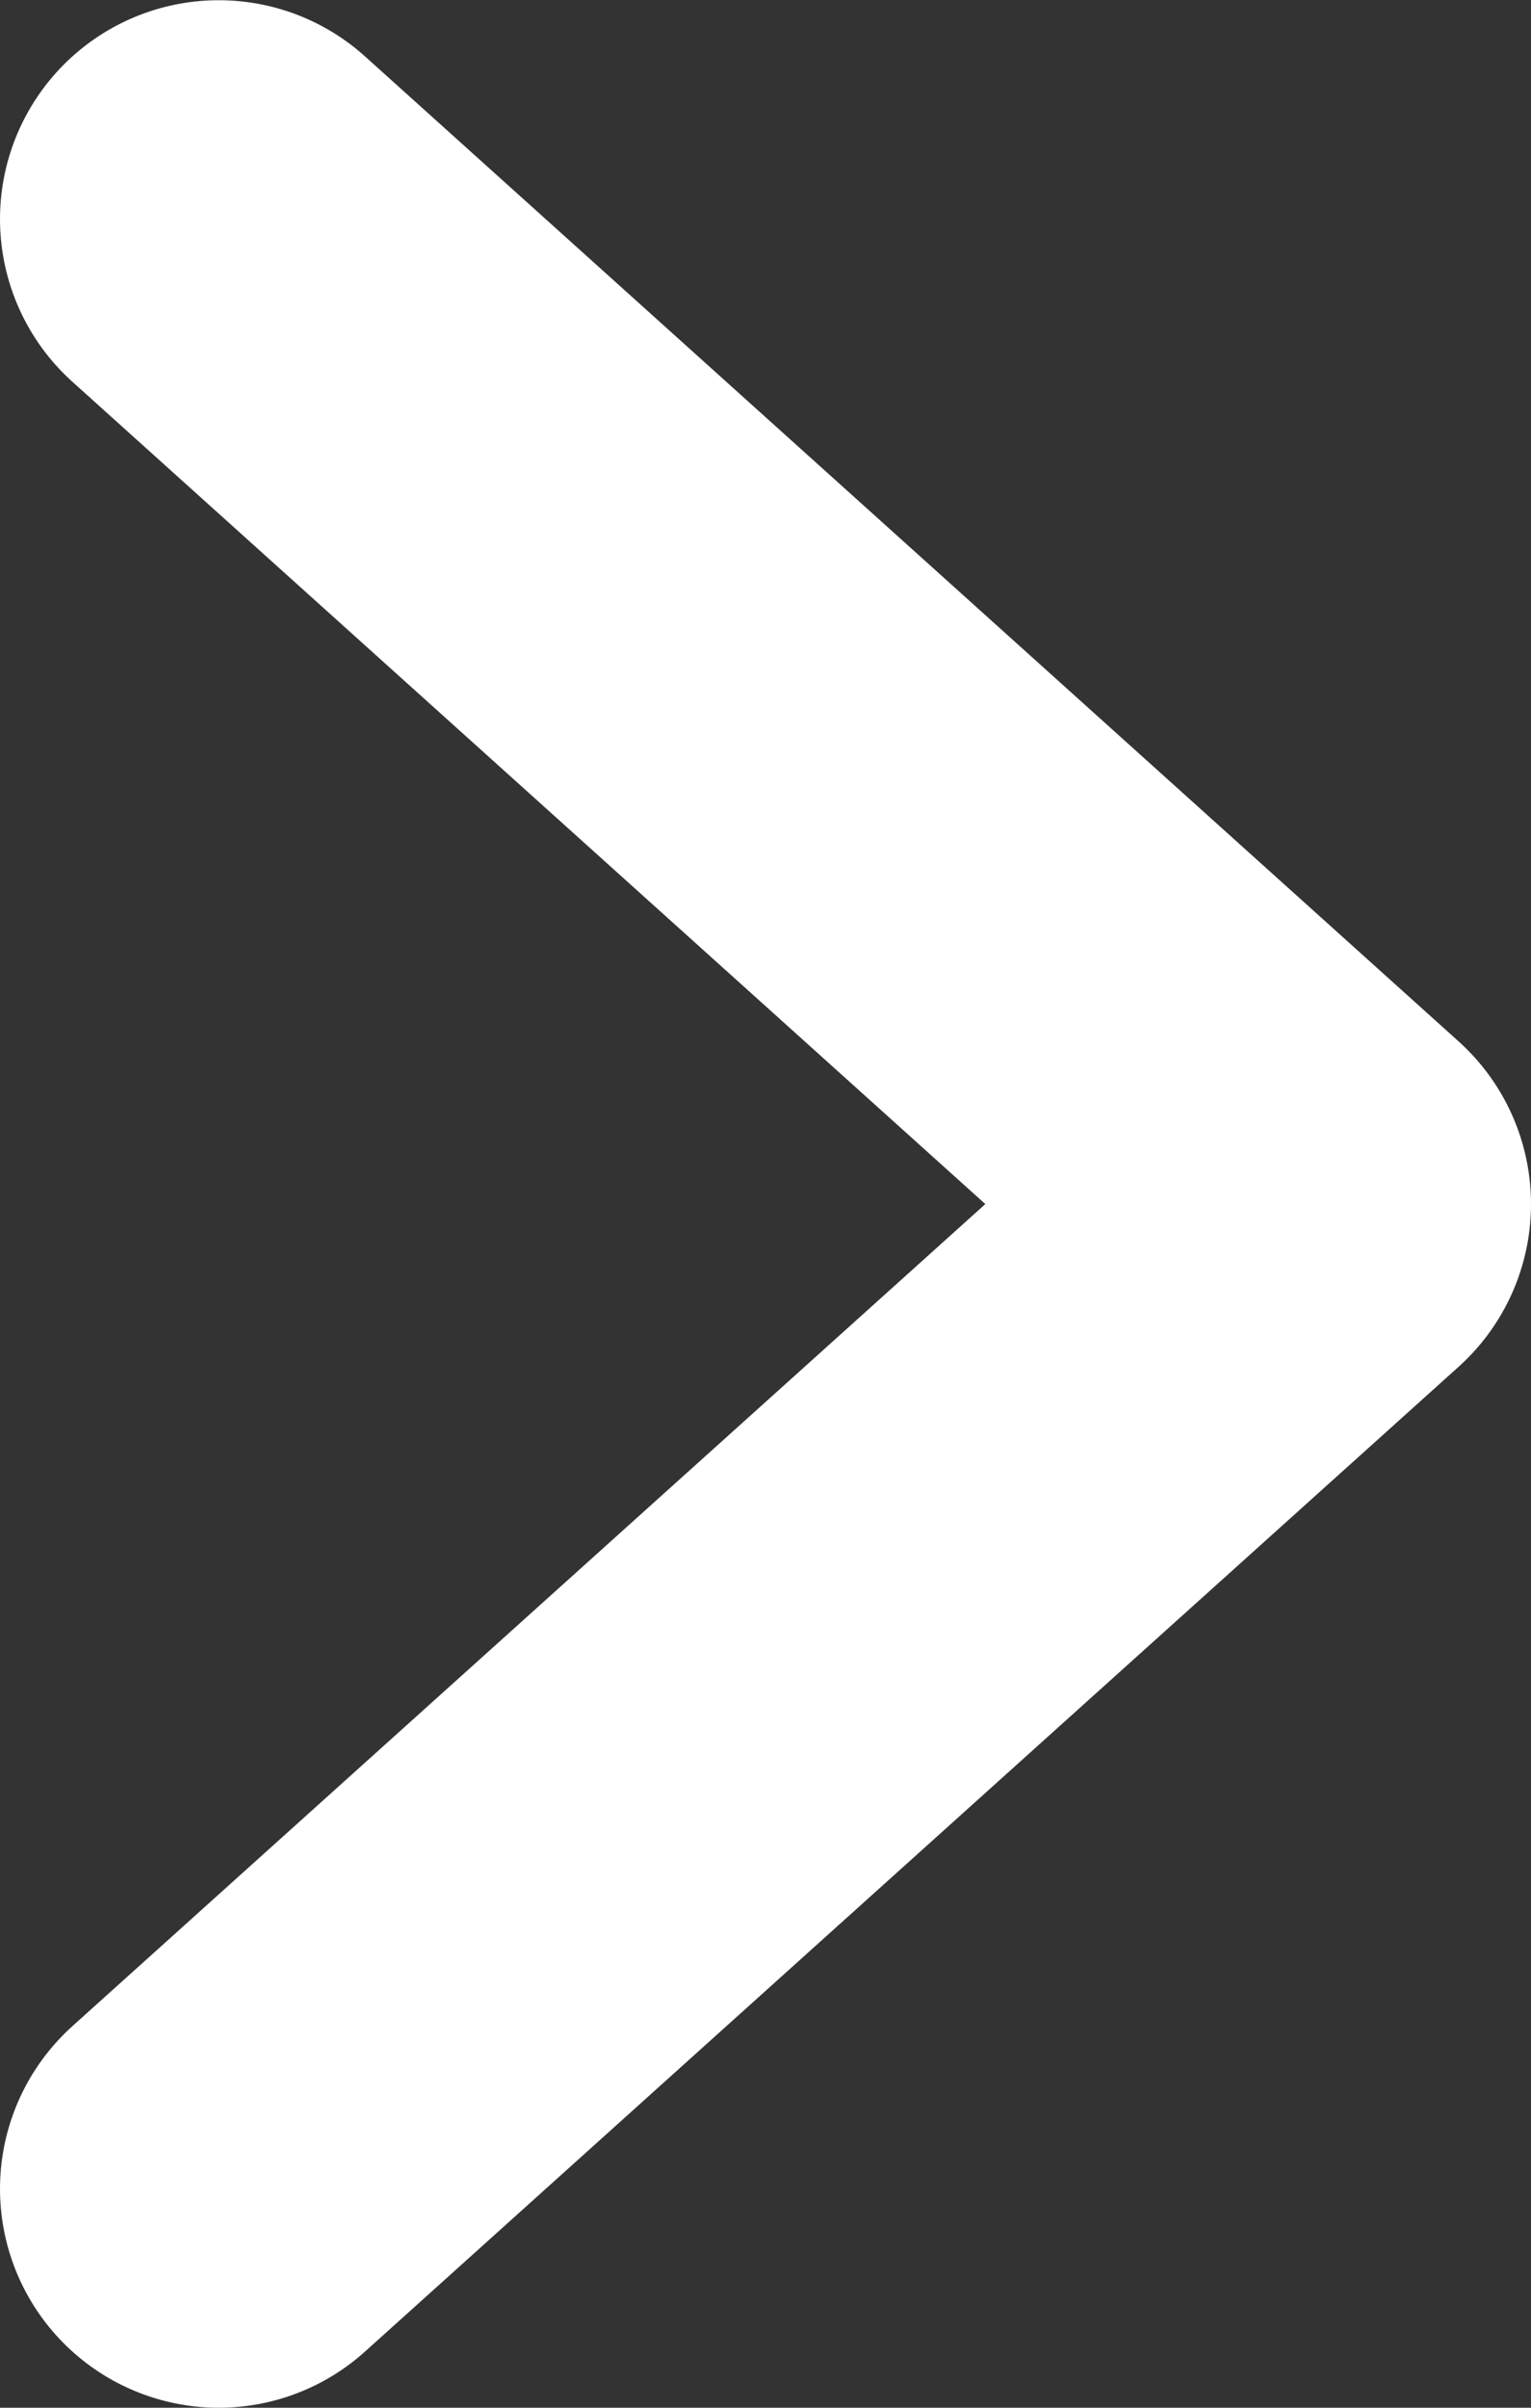 <svg width="7" height="11" viewBox="0 0 7 11" fill="none" xmlns="http://www.w3.org/2000/svg">
<rect x="0" y="0" width="7" height="11" fill="#333333" stroke="none"/>
<path d="M1 10L6 5.501L1 1.001" stroke="#FFF" stroke-width="2" stroke-linecap="round" stroke-linejoin="round"/>
</svg>

